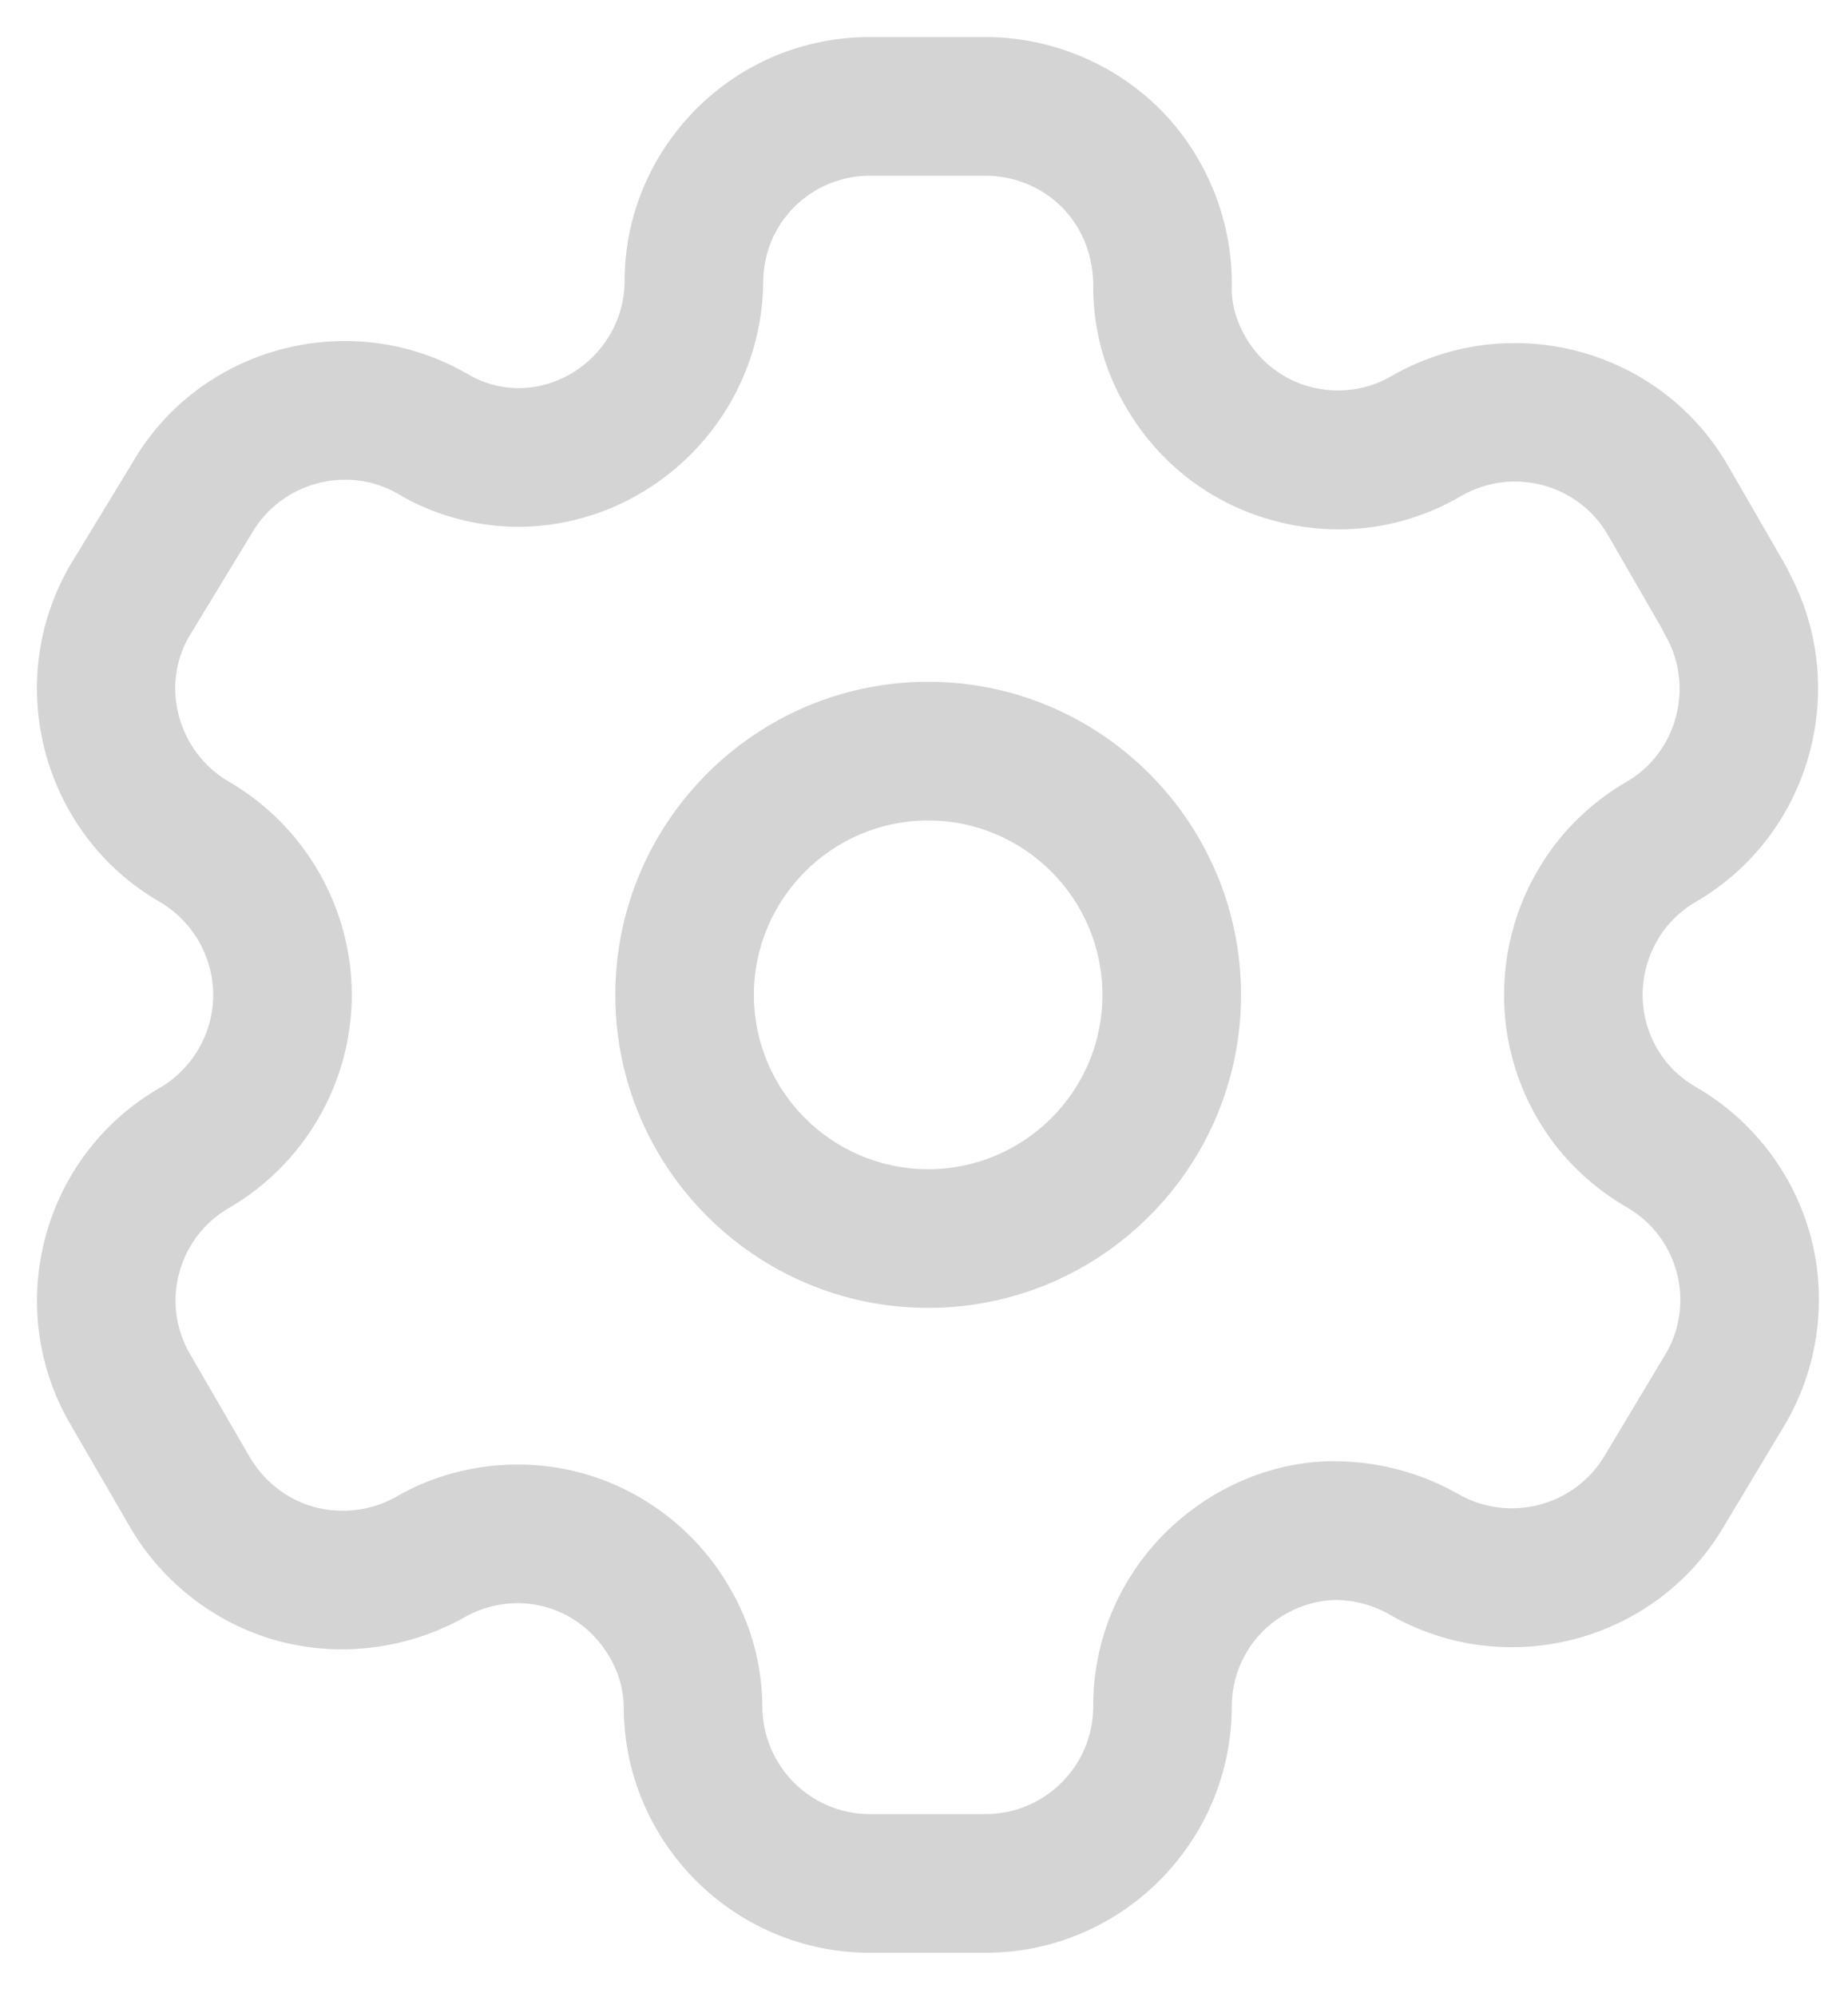 <svg width="25" height="27" viewBox="0 0 25 27" fill="none" xmlns="http://www.w3.org/2000/svg">
<path fill-rule="evenodd" clip-rule="evenodd" d="M13.334 0.501C14.229 0.501 15.099 0.868 15.723 1.507C16.345 2.149 16.689 3.031 16.663 3.924C16.665 4.126 16.732 4.358 16.852 4.562C17.05 4.899 17.364 5.137 17.737 5.234C18.109 5.327 18.499 5.277 18.83 5.081C20.43 4.167 22.467 4.714 23.38 6.302L24.159 7.651C24.179 7.687 24.197 7.722 24.212 7.758C25.039 9.322 24.487 11.291 22.949 12.189C22.725 12.318 22.544 12.498 22.419 12.716C22.225 13.052 22.172 13.452 22.269 13.819C22.369 14.194 22.608 14.506 22.944 14.698C23.703 15.134 24.269 15.869 24.495 16.718C24.722 17.566 24.598 18.486 24.157 19.244L23.327 20.627C22.413 22.197 20.377 22.741 18.793 21.826C18.582 21.704 18.338 21.638 18.095 21.632H18.088C17.727 21.632 17.355 21.786 17.085 22.054C16.812 22.328 16.662 22.693 16.664 23.081C16.655 24.917 15.162 26.402 13.334 26.402H11.768C9.932 26.402 8.438 24.909 8.438 23.073C8.435 22.847 8.37 22.612 8.249 22.408C8.053 22.066 7.735 21.821 7.369 21.723C7.005 21.626 6.607 21.679 6.279 21.869C5.494 22.307 4.57 22.413 3.725 22.176C2.882 21.937 2.153 21.357 1.725 20.588L0.944 19.242C0.03 17.657 0.574 15.626 2.157 14.711C2.605 14.452 2.884 13.969 2.884 13.452C2.884 12.934 2.605 12.451 2.157 12.192C0.573 11.272 0.03 9.236 0.943 7.651L1.79 6.259C2.692 4.692 4.729 4.139 6.318 5.052C6.534 5.181 6.769 5.246 7.008 5.248C7.787 5.248 8.438 4.606 8.45 3.816C8.445 2.944 8.789 2.108 9.415 1.477C10.044 0.847 10.879 0.501 11.768 0.501H13.334ZM13.334 2.376H11.768C11.38 2.376 11.018 2.527 10.744 2.799C10.472 3.073 10.323 3.437 10.325 3.824C10.299 5.652 8.805 7.123 6.997 7.123C6.417 7.117 5.858 6.961 5.373 6.671C4.692 6.283 3.802 6.522 3.403 7.216L2.557 8.607C2.169 9.279 2.407 10.168 3.097 10.569C4.12 11.162 4.759 12.267 4.759 13.452C4.759 14.637 4.12 15.741 3.094 16.334C2.408 16.732 2.17 17.616 2.568 18.303L3.357 19.663C3.552 20.014 3.87 20.268 4.239 20.372C4.607 20.474 5.012 20.431 5.349 20.243C5.845 19.952 6.423 19.801 7.003 19.801C7.289 19.801 7.575 19.837 7.855 19.912C8.7 20.139 9.434 20.704 9.869 21.463C10.152 21.939 10.308 22.496 10.313 23.063C10.313 23.876 10.965 24.527 11.768 24.527H13.334C14.133 24.527 14.785 23.879 14.789 23.081C14.784 22.198 15.129 21.359 15.76 20.728C16.383 20.106 17.253 19.732 18.123 19.757C18.693 19.771 19.242 19.924 19.725 20.199C20.422 20.598 21.31 20.361 21.713 19.673L22.543 18.289C22.728 17.971 22.782 17.571 22.683 17.202C22.585 16.833 22.34 16.513 22.01 16.324C21.238 15.879 20.687 15.162 20.458 14.302C20.232 13.458 20.355 12.537 20.797 11.778C21.084 11.278 21.505 10.857 22.01 10.567C22.688 10.171 22.925 9.284 22.532 8.594C22.515 8.567 22.5 8.538 22.488 8.508L21.755 7.238C21.357 6.544 20.469 6.306 19.773 6.702C19.02 7.147 18.125 7.274 17.265 7.048C16.407 6.826 15.687 6.282 15.238 5.514C14.95 5.034 14.794 4.476 14.789 3.907C14.8 3.479 14.65 3.096 14.378 2.814C14.107 2.534 13.725 2.376 13.334 2.376ZM12.556 9.218C14.89 9.218 16.789 11.118 16.789 13.452C16.789 15.786 14.89 17.683 12.556 17.683C10.223 17.683 8.324 15.786 8.324 13.452C8.324 11.118 10.223 9.218 12.556 9.218ZM12.556 11.093C11.257 11.093 10.199 12.152 10.199 13.452C10.199 14.752 11.257 15.808 12.556 15.808C13.857 15.808 14.914 14.752 14.914 13.452C14.914 12.152 13.857 11.093 12.556 11.093Z" fill="#D4D4D4"/>
</svg>
